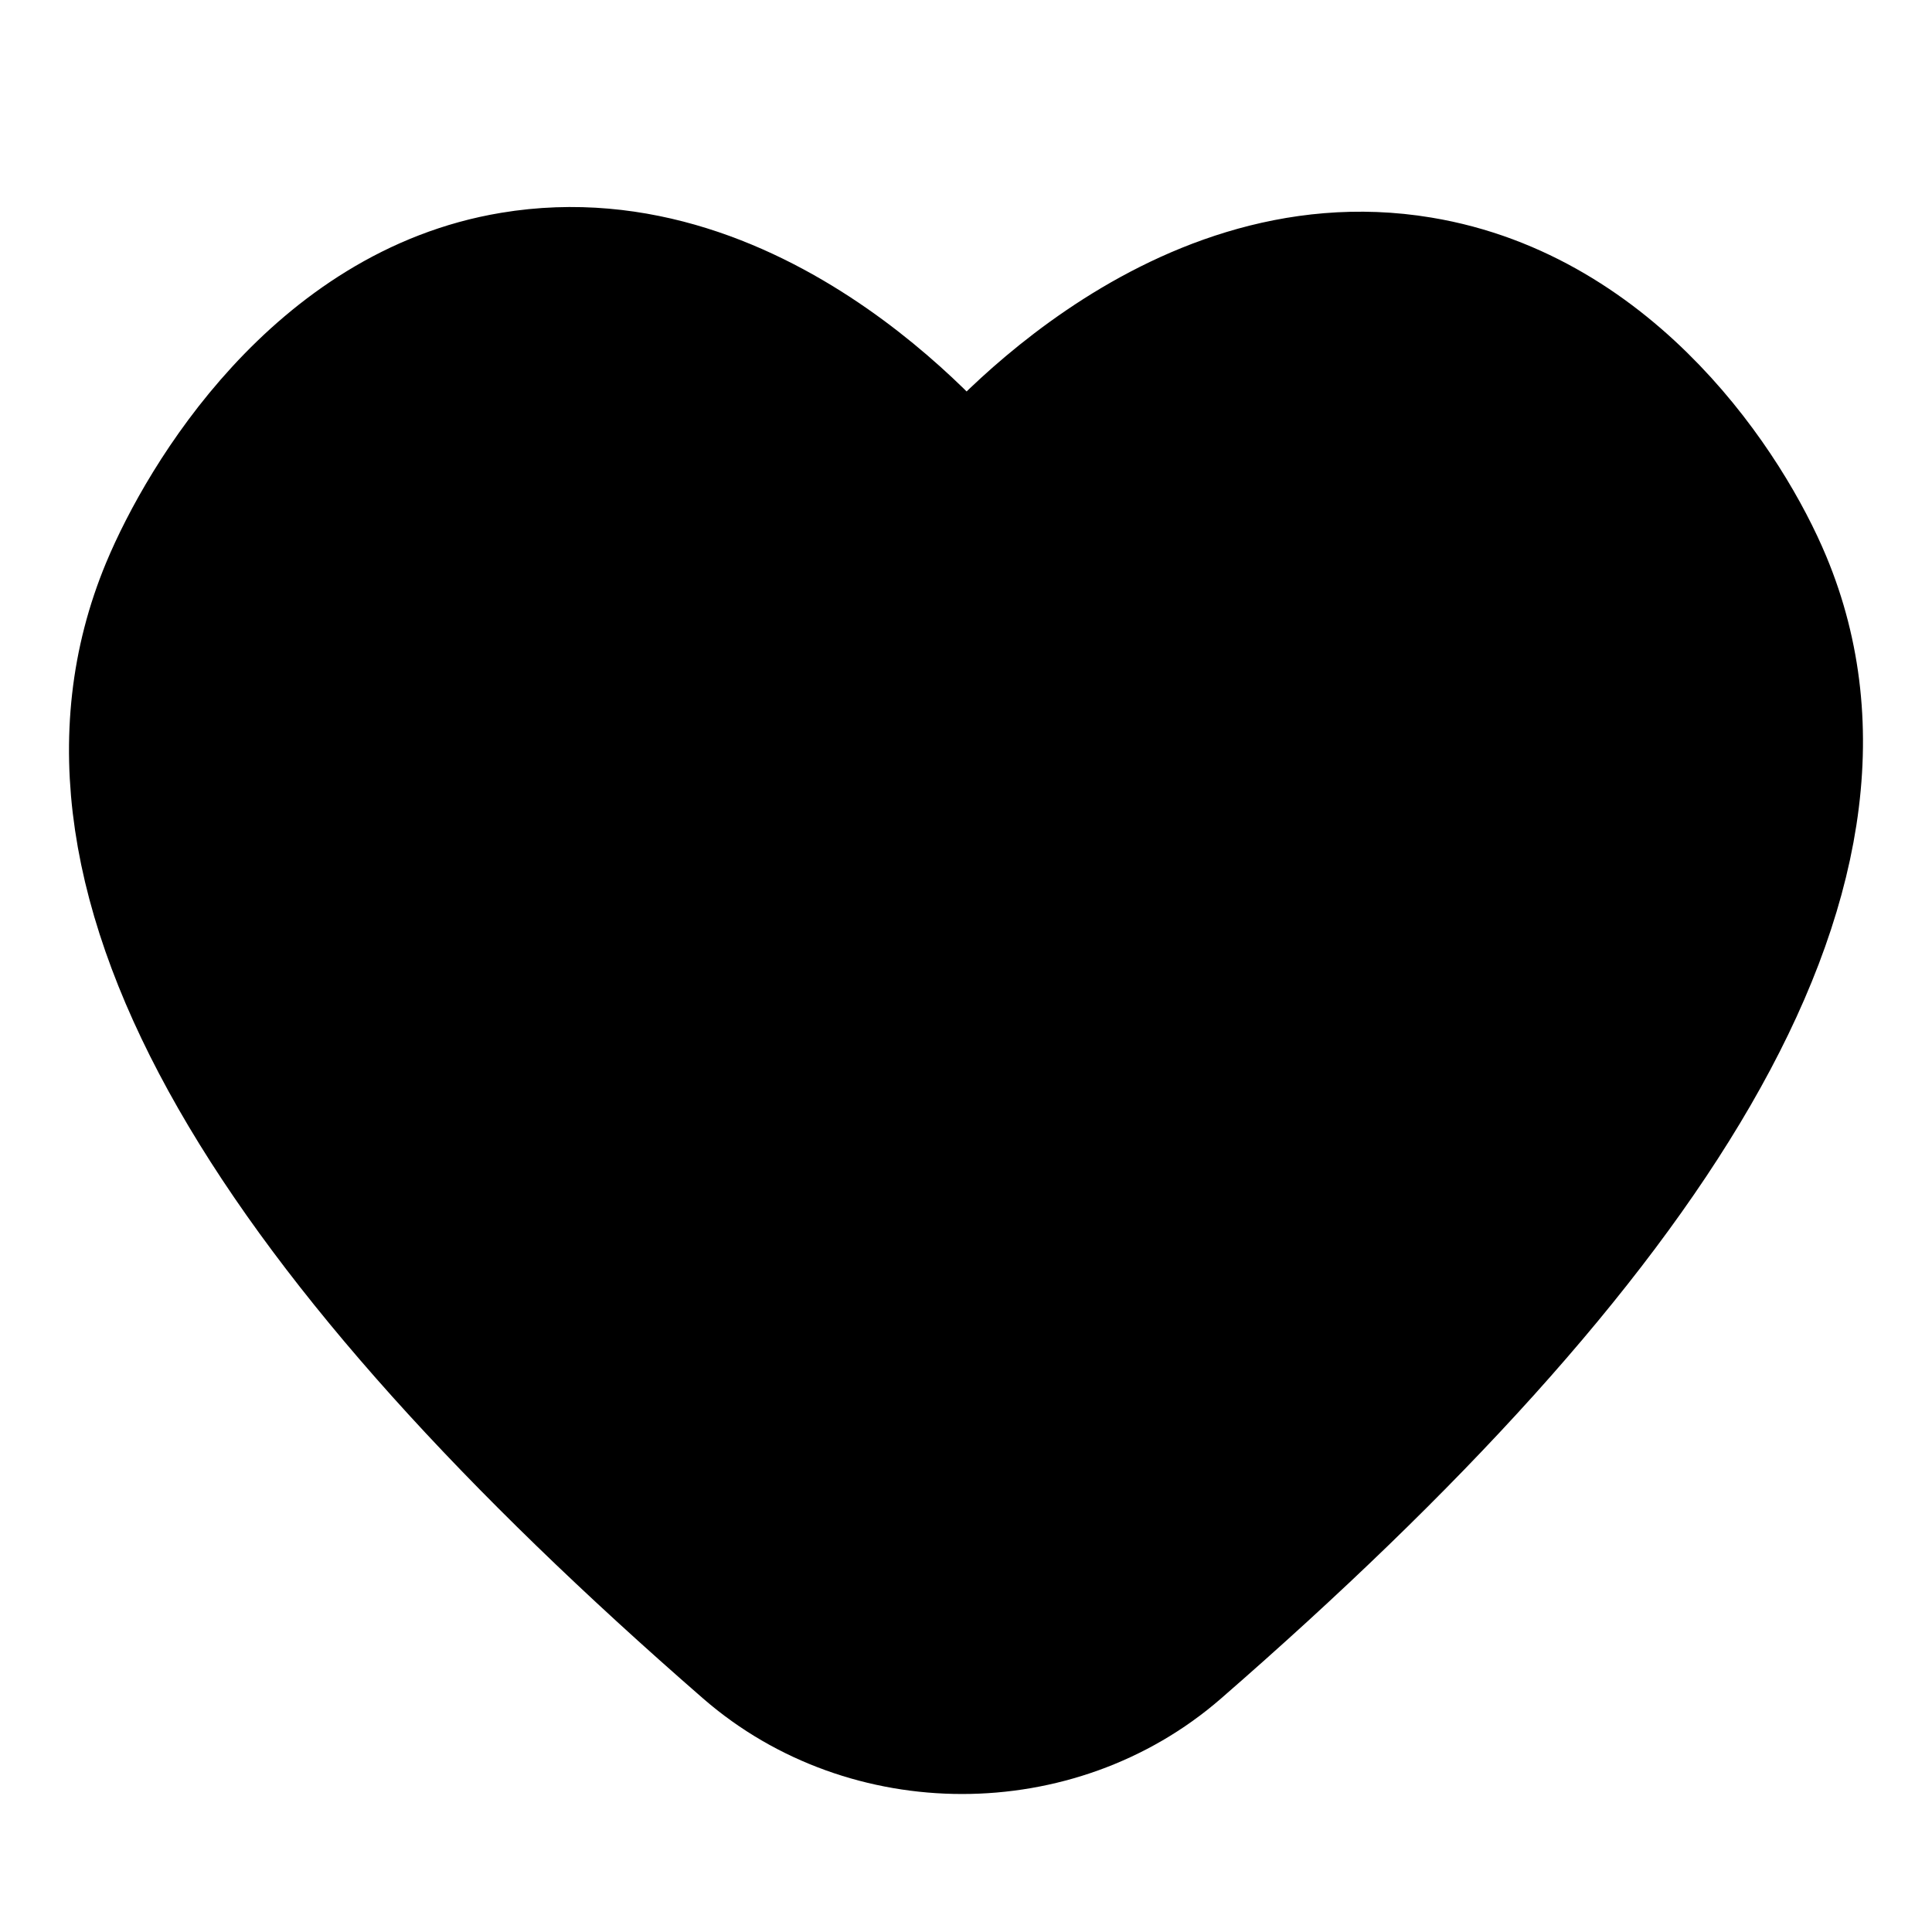  <svg width="28" height="28" viewBox="0 0 28 28" fill="currentcolor" xmlns="http://www.w3.org/2000/svg">
   <path d="M14.005 7.142C14.205 6.893 16.979 3.539 20.582 4.14C23.369 4.602 25.005 7.152 25.545 8.448C27.305 12.672 23.849 17.939 17.038 23.863C15.295 25.379 12.592 25.379 10.848 23.863C4.065 17.959 0.705 12.764 2.461 8.54C3.001 7.244 4.638 4.533 7.425 4.071C11.028 3.47 13.802 6.893 14.002 7.146L14.005 7.142Z" stroke="currentcolor" stroke-width="2" stroke-linecap="round" stroke-linejoin="round"/>
 </svg>